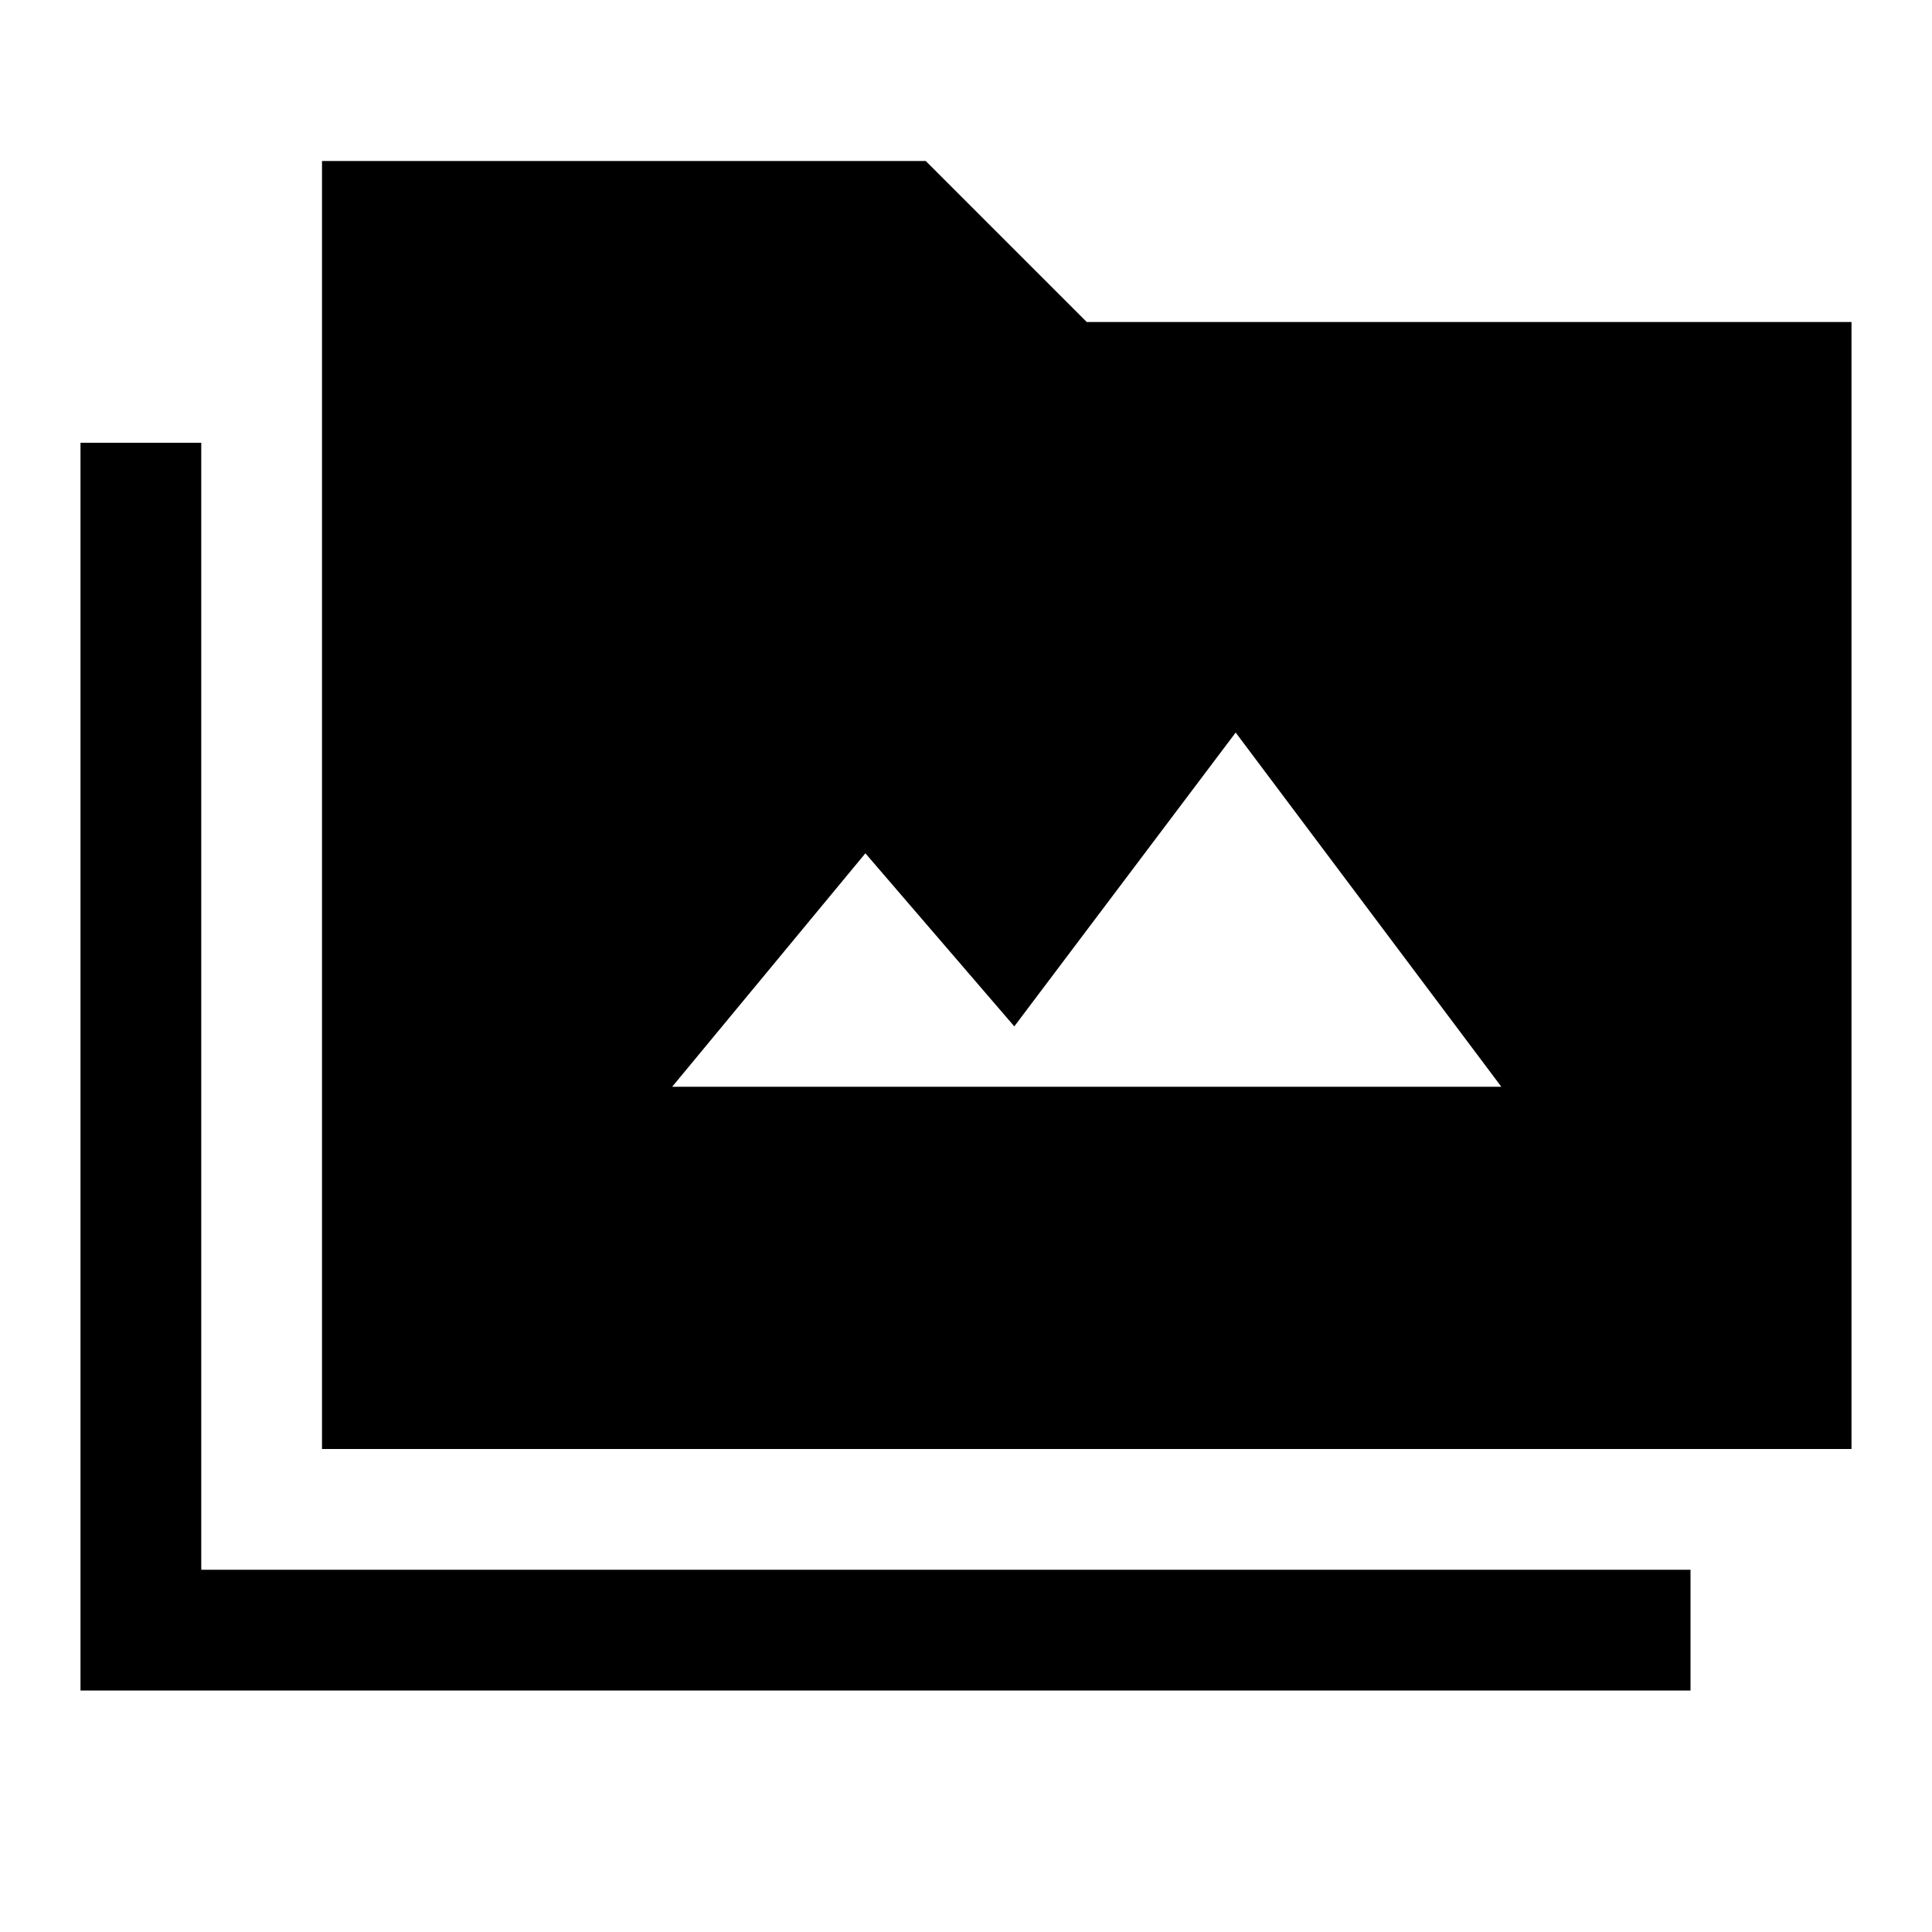 <svg xmlns="http://www.w3.org/2000/svg" width="48" height="48" viewBox="0 -960 960 960"><path d="M40-120v-620h60v560h740v60H40Zm120-120v-640h300l80 80h380v560H160Zm174-180h412L614-596 504-450l-74-86-96 116Z"/></svg>